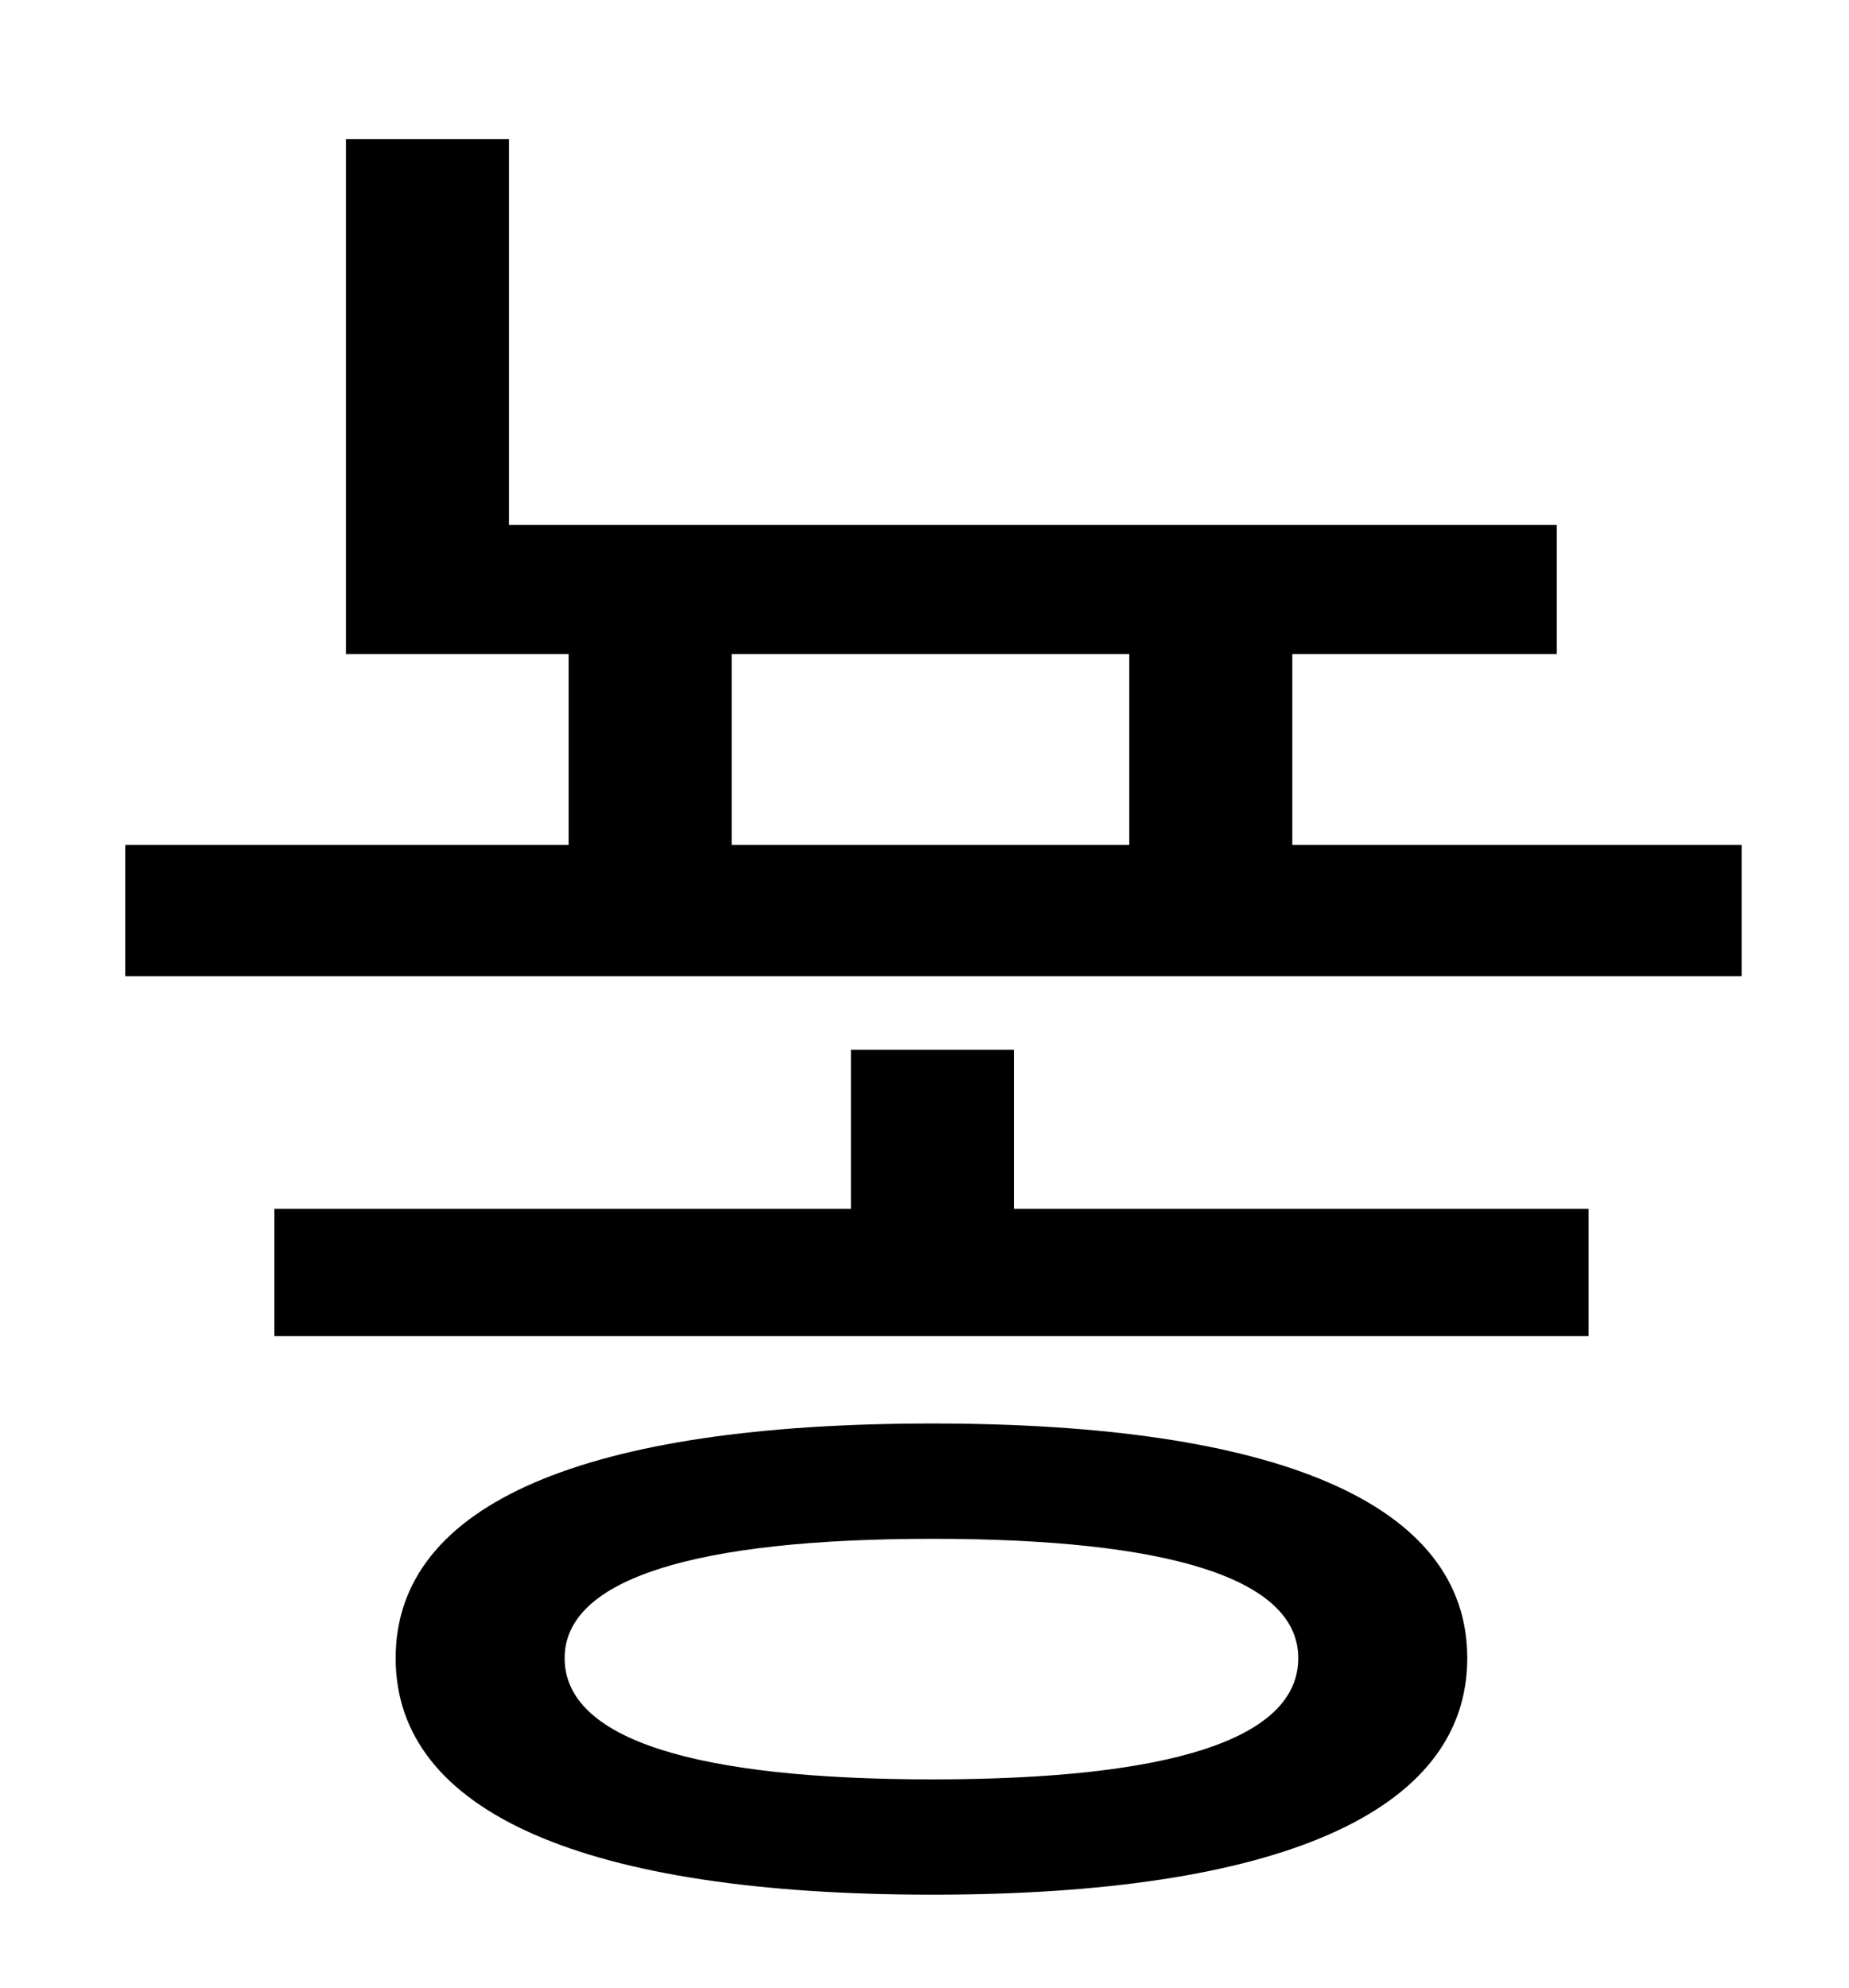 <?xml version="1.0" standalone="no"?>
<!DOCTYPE svg PUBLIC "-//W3C//DTD SVG 1.1//EN" "http://www.w3.org/Graphics/SVG/1.1/DTD/svg11.dtd" >
<svg xmlns="http://www.w3.org/2000/svg" xmlns:xlink="http://www.w3.org/1999/xlink" version="1.1" viewBox="-10 0 930 1000">
   <path fill="currentColor"
d="M459 895c119 0 184 -20 184 -61c0 -40 -65 -60 -184 -60s-185 20 -185 60c0 41 66 61 185 61zM459 716c173 0 269 40 269 118s-96 119 -269 119c-174 0 -270 -41 -270 -119s96 -118 270 -118zM500 528v80h289v64h-661v-64h290v-80h82zM358 329v96h200v-96h-200zM640 425
h226v66h-813v-66h223v-96h-112v-259h82v194h527v65h-133v96z" />
</svg>
